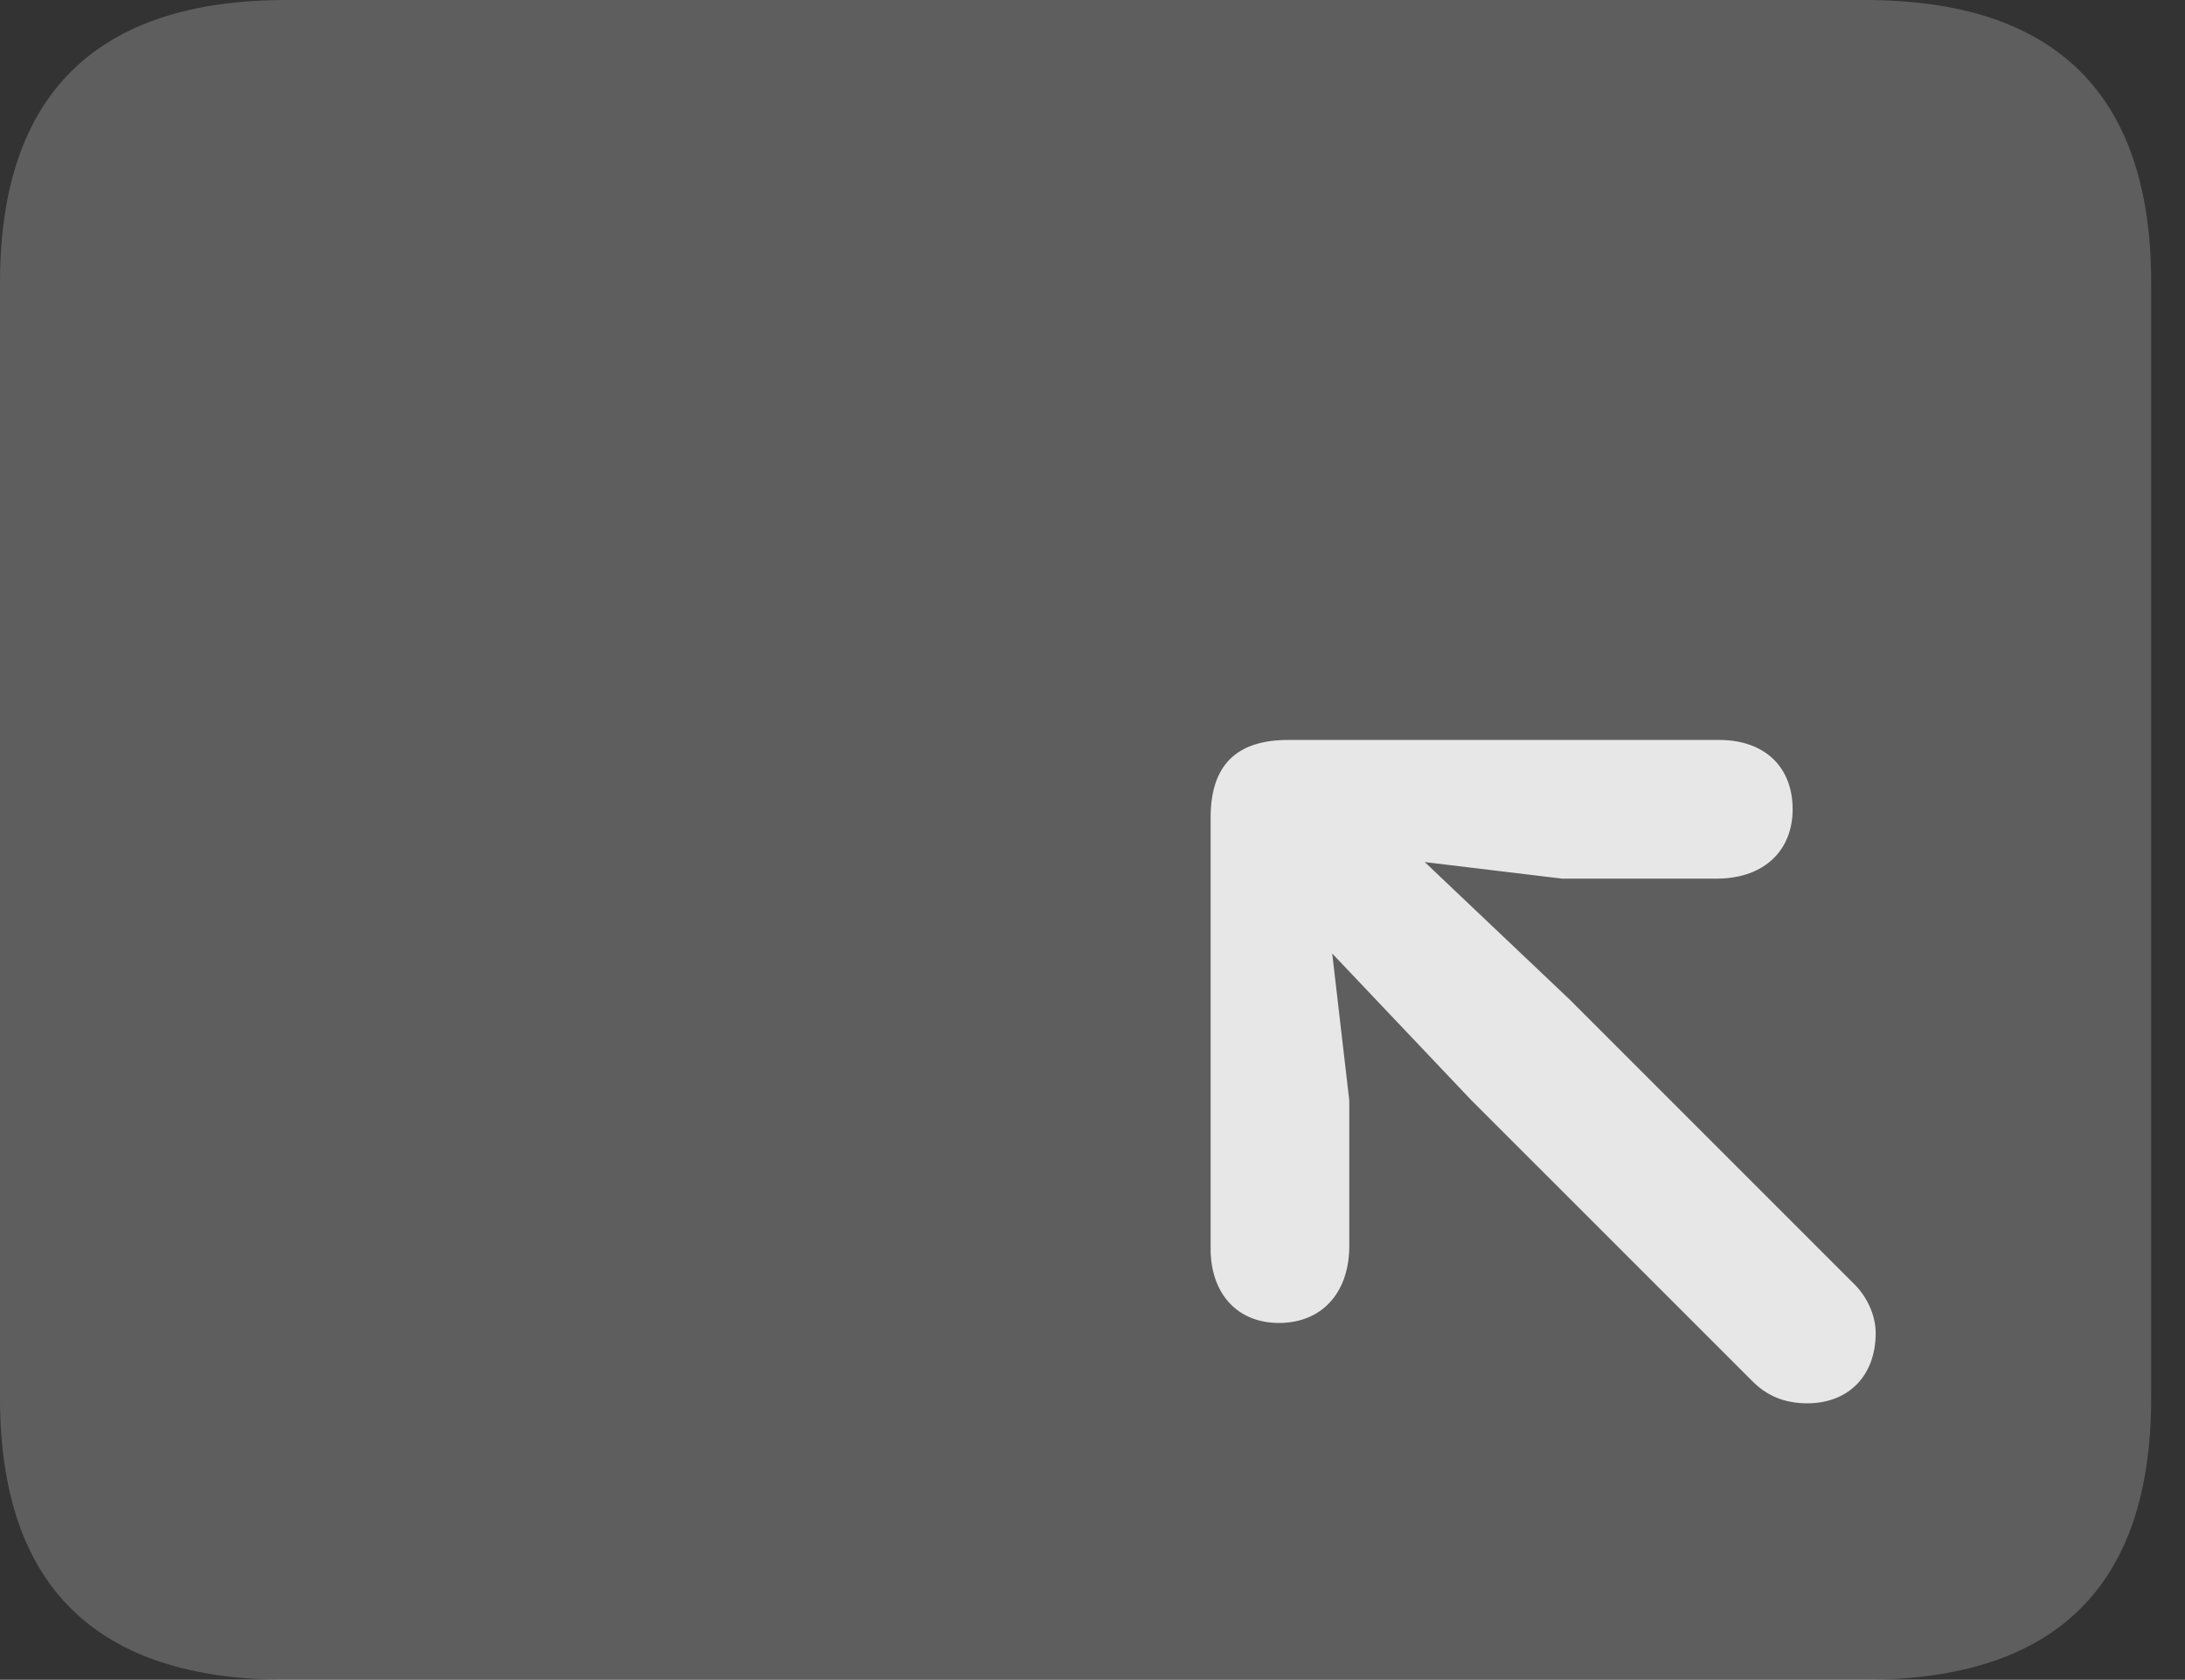 <?xml version="1.0" encoding="UTF-8"?>
<!--Generator: Apple Native CoreSVG 341-->
<!DOCTYPE svg
PUBLIC "-//W3C//DTD SVG 1.1//EN"
       "http://www.w3.org/Graphics/SVG/1.1/DTD/svg11.dtd">
<svg version="1.1" xmlns="http://www.w3.org/2000/svg" xmlns:xlink="http://www.w3.org/1999/xlink" viewBox="0 0 23.389 17.979">
 <rect x="0" y="0" width="23.389" height="17.979" fill="#333333" stroke="none"/>
 <g>
  <rect height="17.979" opacity="0" width="23.389" x="0" y="0"/>
  <path d="M3.066 17.979L19.961 17.979C22.012 17.979 23.027 16.973 23.027 14.961L23.027 3.027C23.027 1.016 22.012 0 19.961 0L3.066 0C1.025 0 0 1.016 0 3.027L0 14.961C0 16.973 1.025 17.979 3.066 17.979Z" fill="white" fill-opacity="0.212"/>
  <path d="M19.834 13.73L16.807 10.703L14.902 8.896C14.15 8.213 13.281 9.16 13.945 9.873L15.742 11.768L18.76 14.785C18.906 14.932 19.092 15.02 19.346 15.02C19.785 15.02 20.078 14.727 20.078 14.268C20.078 14.072 19.98 13.867 19.834 13.73ZM13.789 7.92C13.232 7.92 12.959 8.193 12.959 8.75L12.959 13.389C12.969 13.857 13.252 14.16 13.691 14.16C14.141 14.16 14.434 13.848 14.443 13.359L14.443 11.777L14.131 9.092L16.719 9.404L18.398 9.404C18.887 9.395 19.189 9.102 19.189 8.662C19.189 8.213 18.896 7.93 18.428 7.92Z" fill="white" fill-opacity="0.85"/>
 </g>
</svg>
